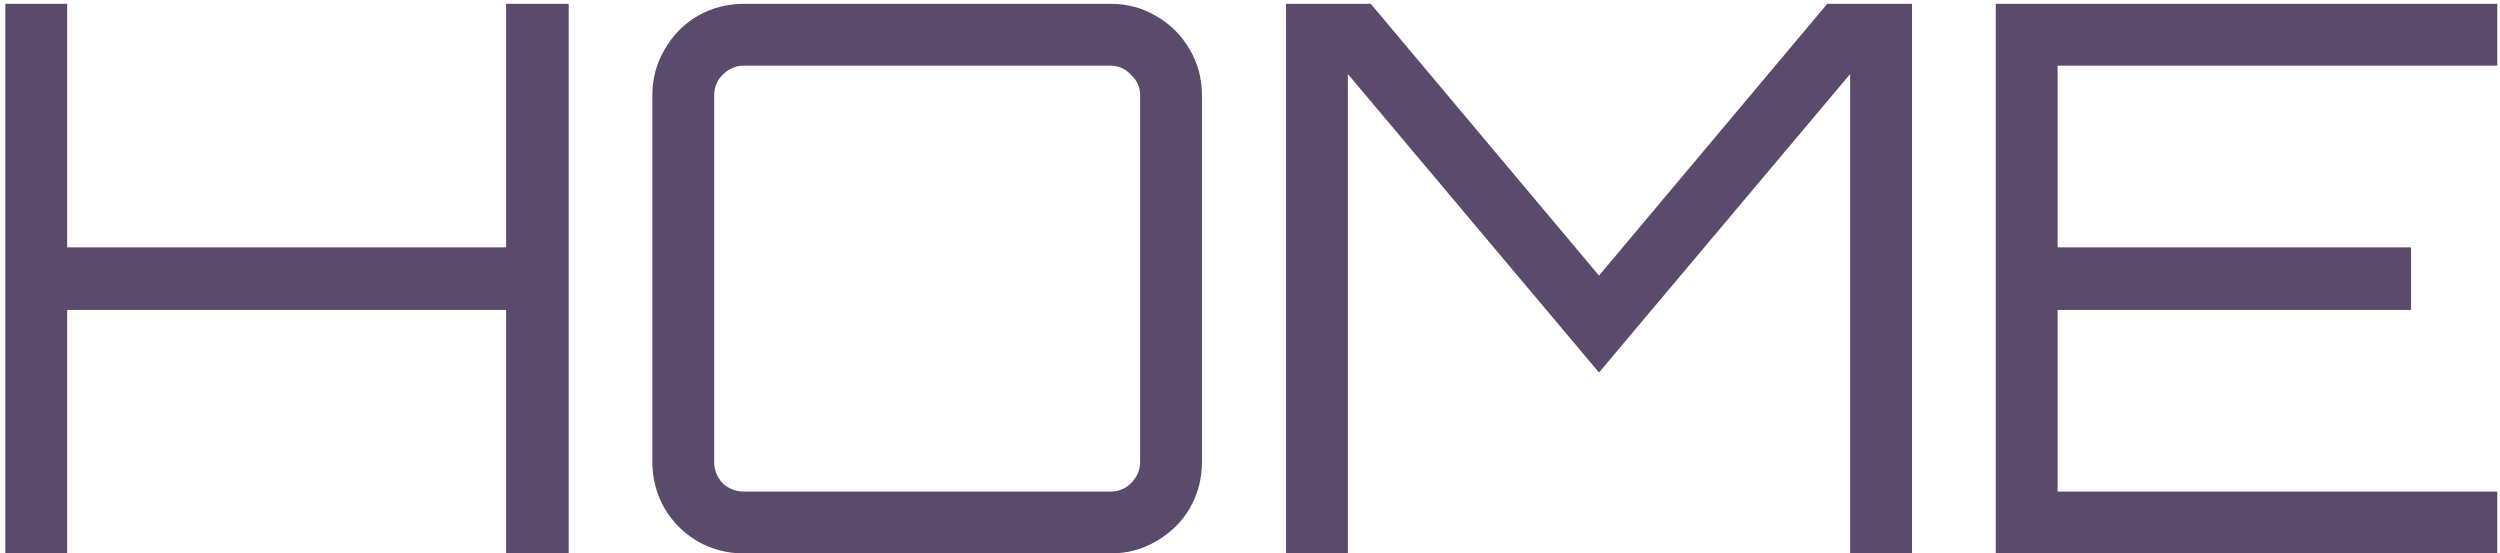 <svg width="131" height="29" viewBox="0 0 131 29" fill="none" xmlns="http://www.w3.org/2000/svg">
<path d="M0.28 29L0.28 0.2H3.52L3.52 12.96L26.52 12.96V0.2H29.8L29.8 29H26.52L26.52 16.24L3.52 16.24L3.52 29H0.28ZM38.983 29C38.103 29 37.29 28.787 36.543 28.36C35.823 27.933 35.25 27.36 34.823 26.64C34.397 25.893 34.183 25.08 34.183 24.2L34.183 5C34.183 4.12 34.397 3.32 34.823 2.6C35.25 1.853 35.823 1.267 36.543 0.84C37.29 0.413 38.103 0.2 38.983 0.2L58.183 0.2C59.063 0.2 59.863 0.413 60.583 0.84C61.33 1.267 61.917 1.853 62.343 2.6C62.77 3.32 62.983 4.12 62.983 5V24.2C62.983 25.08 62.77 25.893 62.343 26.64C61.917 27.36 61.33 27.933 60.583 28.36C59.863 28.787 59.063 29 58.183 29H38.983ZM38.983 25.76H58.183C58.61 25.76 58.97 25.613 59.263 25.32C59.583 25 59.743 24.627 59.743 24.2L59.743 5C59.743 4.573 59.583 4.213 59.263 3.92C58.97 3.6 58.61 3.44 58.183 3.44L38.983 3.44C38.557 3.44 38.183 3.6 37.863 3.92C37.57 4.213 37.423 4.573 37.423 5L37.423 24.2C37.423 24.627 37.57 25 37.863 25.32C38.183 25.613 38.557 25.76 38.983 25.76ZM67.388 29V0.2L71.828 0.2L83.788 14.44L95.748 0.2H100.188V29H96.948V3.88L83.788 19.52L70.628 3.88V29H67.388ZM104.578 29V0.2L130.858 0.2V3.44L107.818 3.44V12.96L126.338 12.96V16.24L107.818 16.24V25.76L130.858 25.76V29L104.578 29Z" fill="#5A4B6D"/>
</svg>
